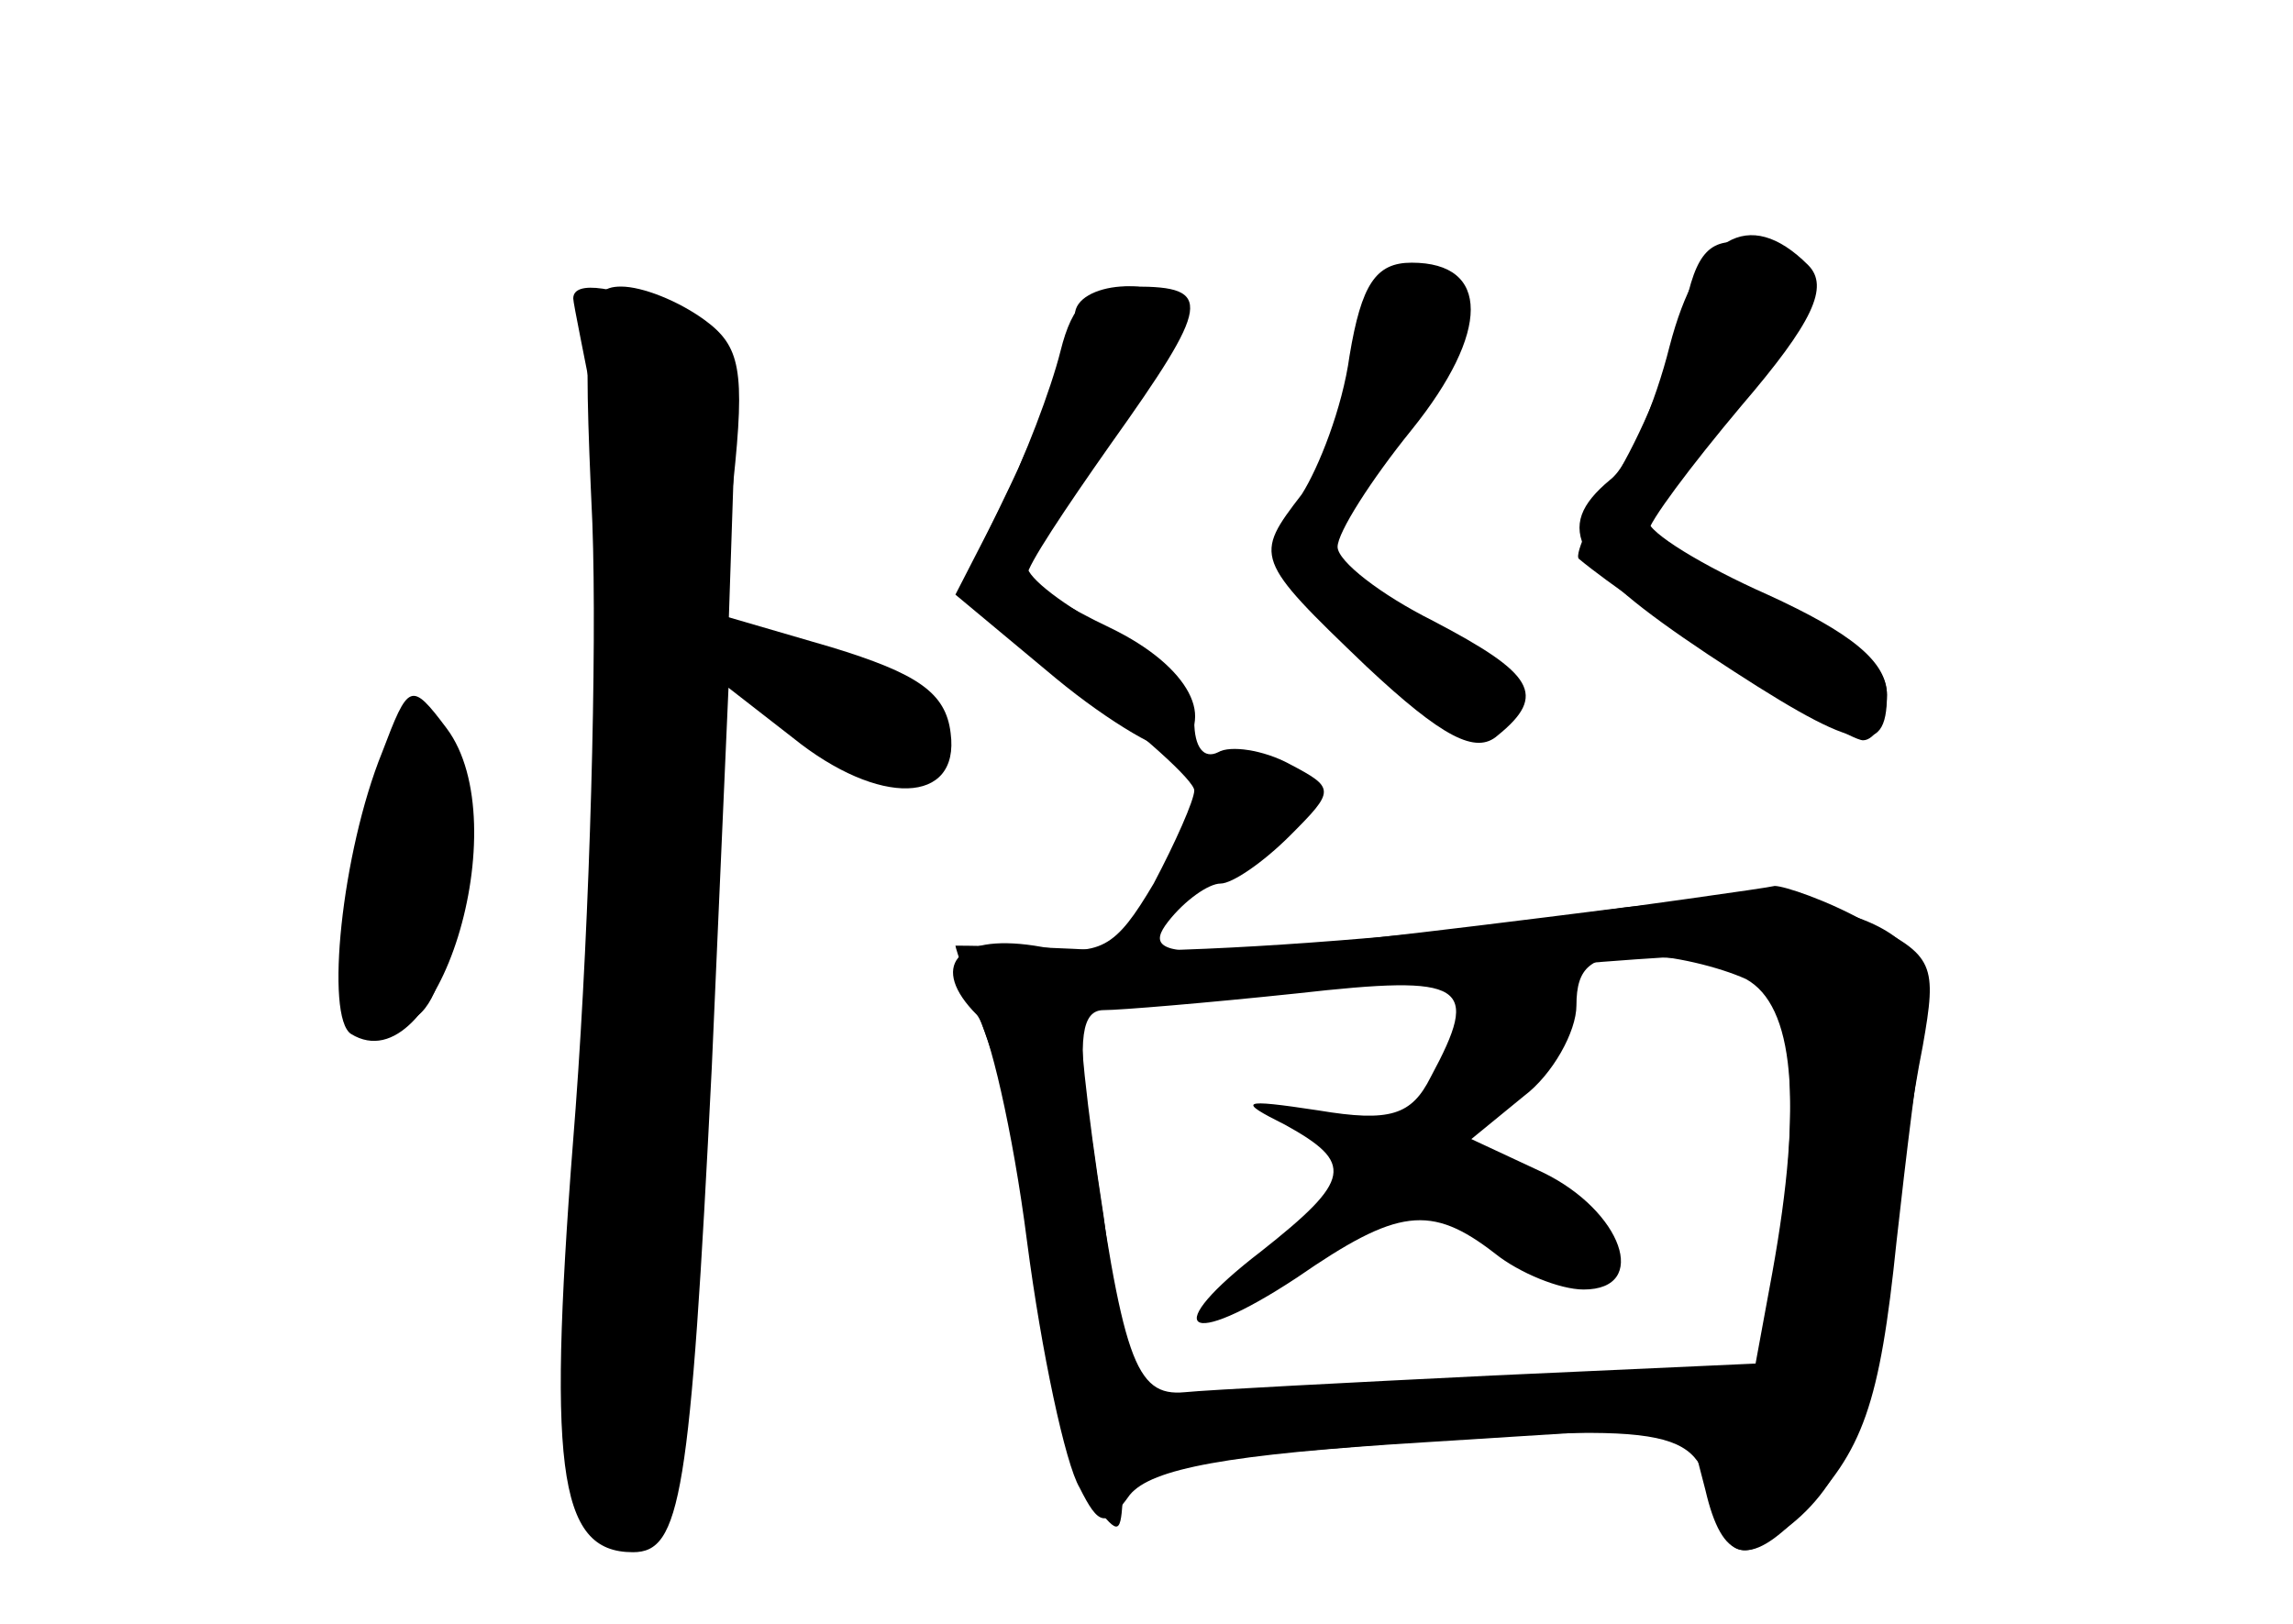 <?xml version="1.0" standalone="no"?>
<!DOCTYPE svg PUBLIC "-//W3C//DTD SVG 20010904//EN"
 "http://www.w3.org/TR/2001/REC-SVG-20010904/DTD/svg10.dtd">
<svg version="1.0" xmlns="http://www.w3.org/2000/svg"
 width="96pt" height="68pt" viewBox="0 0 96 68"
 preserveAspectRatio="xMidYMid meet">
<g transform="translate(0,68) scale(0.1,-0.1)" fill="#000000" stroke="none">
<g id="part-0" class="char-part">
  <path d="M705 549 c-4 -17 -16 -47 -27 -66 -11 -18 -19 -35 -17 -37 24 -20
111 -76 119 -76 5 0 10 9 10 19 0 14 -15 26 -50 42 -27 12 -50 26 -50 31 0 5
15 25 33 44 37 42 41 68 10 72 -17 3 -23 -3 -28 -29z"/>
  <path d="M565 531 c-3 -22 -13 -47 -20 -58 -20 -26 -20 -27 27 -72 32 -30 46
-37 55 -29 21 17 15 26 -27 48 -22 11 -40 25 -40 31 0 6 14 28 31 49 33 41 33
70 0 70 -15 0 -21 -9 -26 -39z"/>
  <path d="M248 461 c2 -54 -1 -164 -7 -245 -12 -150 -8 -186 24 -186 20 0 24
23 33 203 l7 159 27 -21 c36 -29 70 -28 66 2 -2 17 -14 25 -50 36 l-48 14 7
55 c5 47 3 57 -12 68 -11 8 -26 14 -35 14 -15 0 -16 -12 -12 -99z"/>
  <path d="M450 548 c0 -7 -11 -36 -24 -65 l-25 -52 50 -38 c27 -20 49 -40 49
-44 0 -4 -8 -22 -17 -39 -16 -27 -22 -31 -50 -26 -33 5 -44 -9 -24 -29 5 -6
15 -48 21 -95 6 -46 16 -93 22 -103 8 -16 11 -17 21 -3 9 11 41 17 123 22
l111 7 7 -27 c7 -30 18 -33 40 -10 26 26 33 46 40 114 4 36 9 77 12 93 8 40
-38 57 -126 47 -182 -23 -205 -24 -191 -6 7 9 17 16 22 16 5 0 18 9 29 20 19
19 19 20 0 30 -11 6 -25 8 -30 5 -6 -3 -10 2 -10 13 0 11 -14 26 -35 38 -19
10 -35 22 -35 27 0 4 16 29 35 54 19 25 32 49 29 54 -8 14 -44 11 -44 -3z
m281 -278 c20 -11 24 -51 11 -123 l-7 -38 -110 -5 c-61 -3 -119 -6 -129 -7
-21 -2 -26 14 -40 114 -5 34 -3 46 6 46 7 0 43 3 81 7 71 8 77 4 56 -35 -8
-16 -17 -19 -47 -14 -33 5 -34 4 -14 -6 29 -16 28 -23 -10 -53 -43 -33 -32
-42 15 -11 42 29 56 31 83 10 10 -8 27 -15 37 -15 28 0 16 33 -17 49 l-30 14
22 18 c12 9 22 27 22 38 0 16 6 21 26 21 14 0 34 -5 45 -10z"/>
  <path d="M160 365 c-17 -42 -24 -111 -13 -118 36 -22 70 88 40 128 -15 20 -16
19 -27 -10z"/>
</g>
<g id="part-1" class="char-part">
  <path d="M240 555 c0 -2 5 -26 10 -52 7 -33 7 -98 -1 -213 -15 -219 -15 -226
1 -245 13 -16 15 -16 27 1 9 13 13 58 13 155 0 75 3 150 6 167 l6 31 34 -26
c28 -21 37 -23 50 -13 20 17 3 35 -46 48 l-35 9 2 60 c2 55 1 61 -23 72 -26
11 -44 14 -44 6z"/>
  <path d="M160 351 c-19 -47 -18 -95 2 -99 12 -2 19 5 24 25 18 71 -2 130 -26
74z"/>
</g>
<g id="part-2" class="char-part">
  <path d="M444 533 c-4 -16 -15 -45 -25 -65 l-19 -37 42 -35 c23 -19 46 -32 50
-30 18 12 6 35 -27 51 -19 9 -35 19 -35 22 0 4 16 28 35 55 42 59 43 66 10 66
-19 0 -26 -7 -31 -27z"/>
</g>
<g id="part-3" class="char-part">
  <path d="M699 535 c-6 -24 -17 -50 -25 -56 -24 -20 -16 -35 41 -73 62 -41 75
-44 75 -17 0 13 -15 25 -50 40 -27 12 -50 25 -50 28 0 4 18 28 39 53 30 35 37
50 28 59 -25 25 -46 12 -58 -34z"/>
</g>
<g id="part-4" class="char-part">
  <path d="M630 293 c-58 -7 -133 -12 -168 -11 -34 2 -62 2 -62 2 0 -1 6 -19 14
-41 8 -22 17 -70 21 -106 4 -37 13 -74 21 -84 12 -16 13 -16 14 -2 0 13 16 17
83 22 144 12 156 10 163 -18 6 -26 12 -30 29 -17 26 18 37 46 45 104 4 35 11
80 15 100 6 34 5 38 -24 52 -16 9 -34 15 -38 15 -4 -1 -55 -8 -113 -16z m108
-25 c13 -13 15 -52 6 -120 l-6 -45 -52 1 c-28 1 -87 -3 -132 -7 l-81 -8 -11
82 c-7 45 -11 83 -9 85 2 2 192 20 243 23 16 0 35 -4 42 -11z"/>
</g>
</g>
</svg>